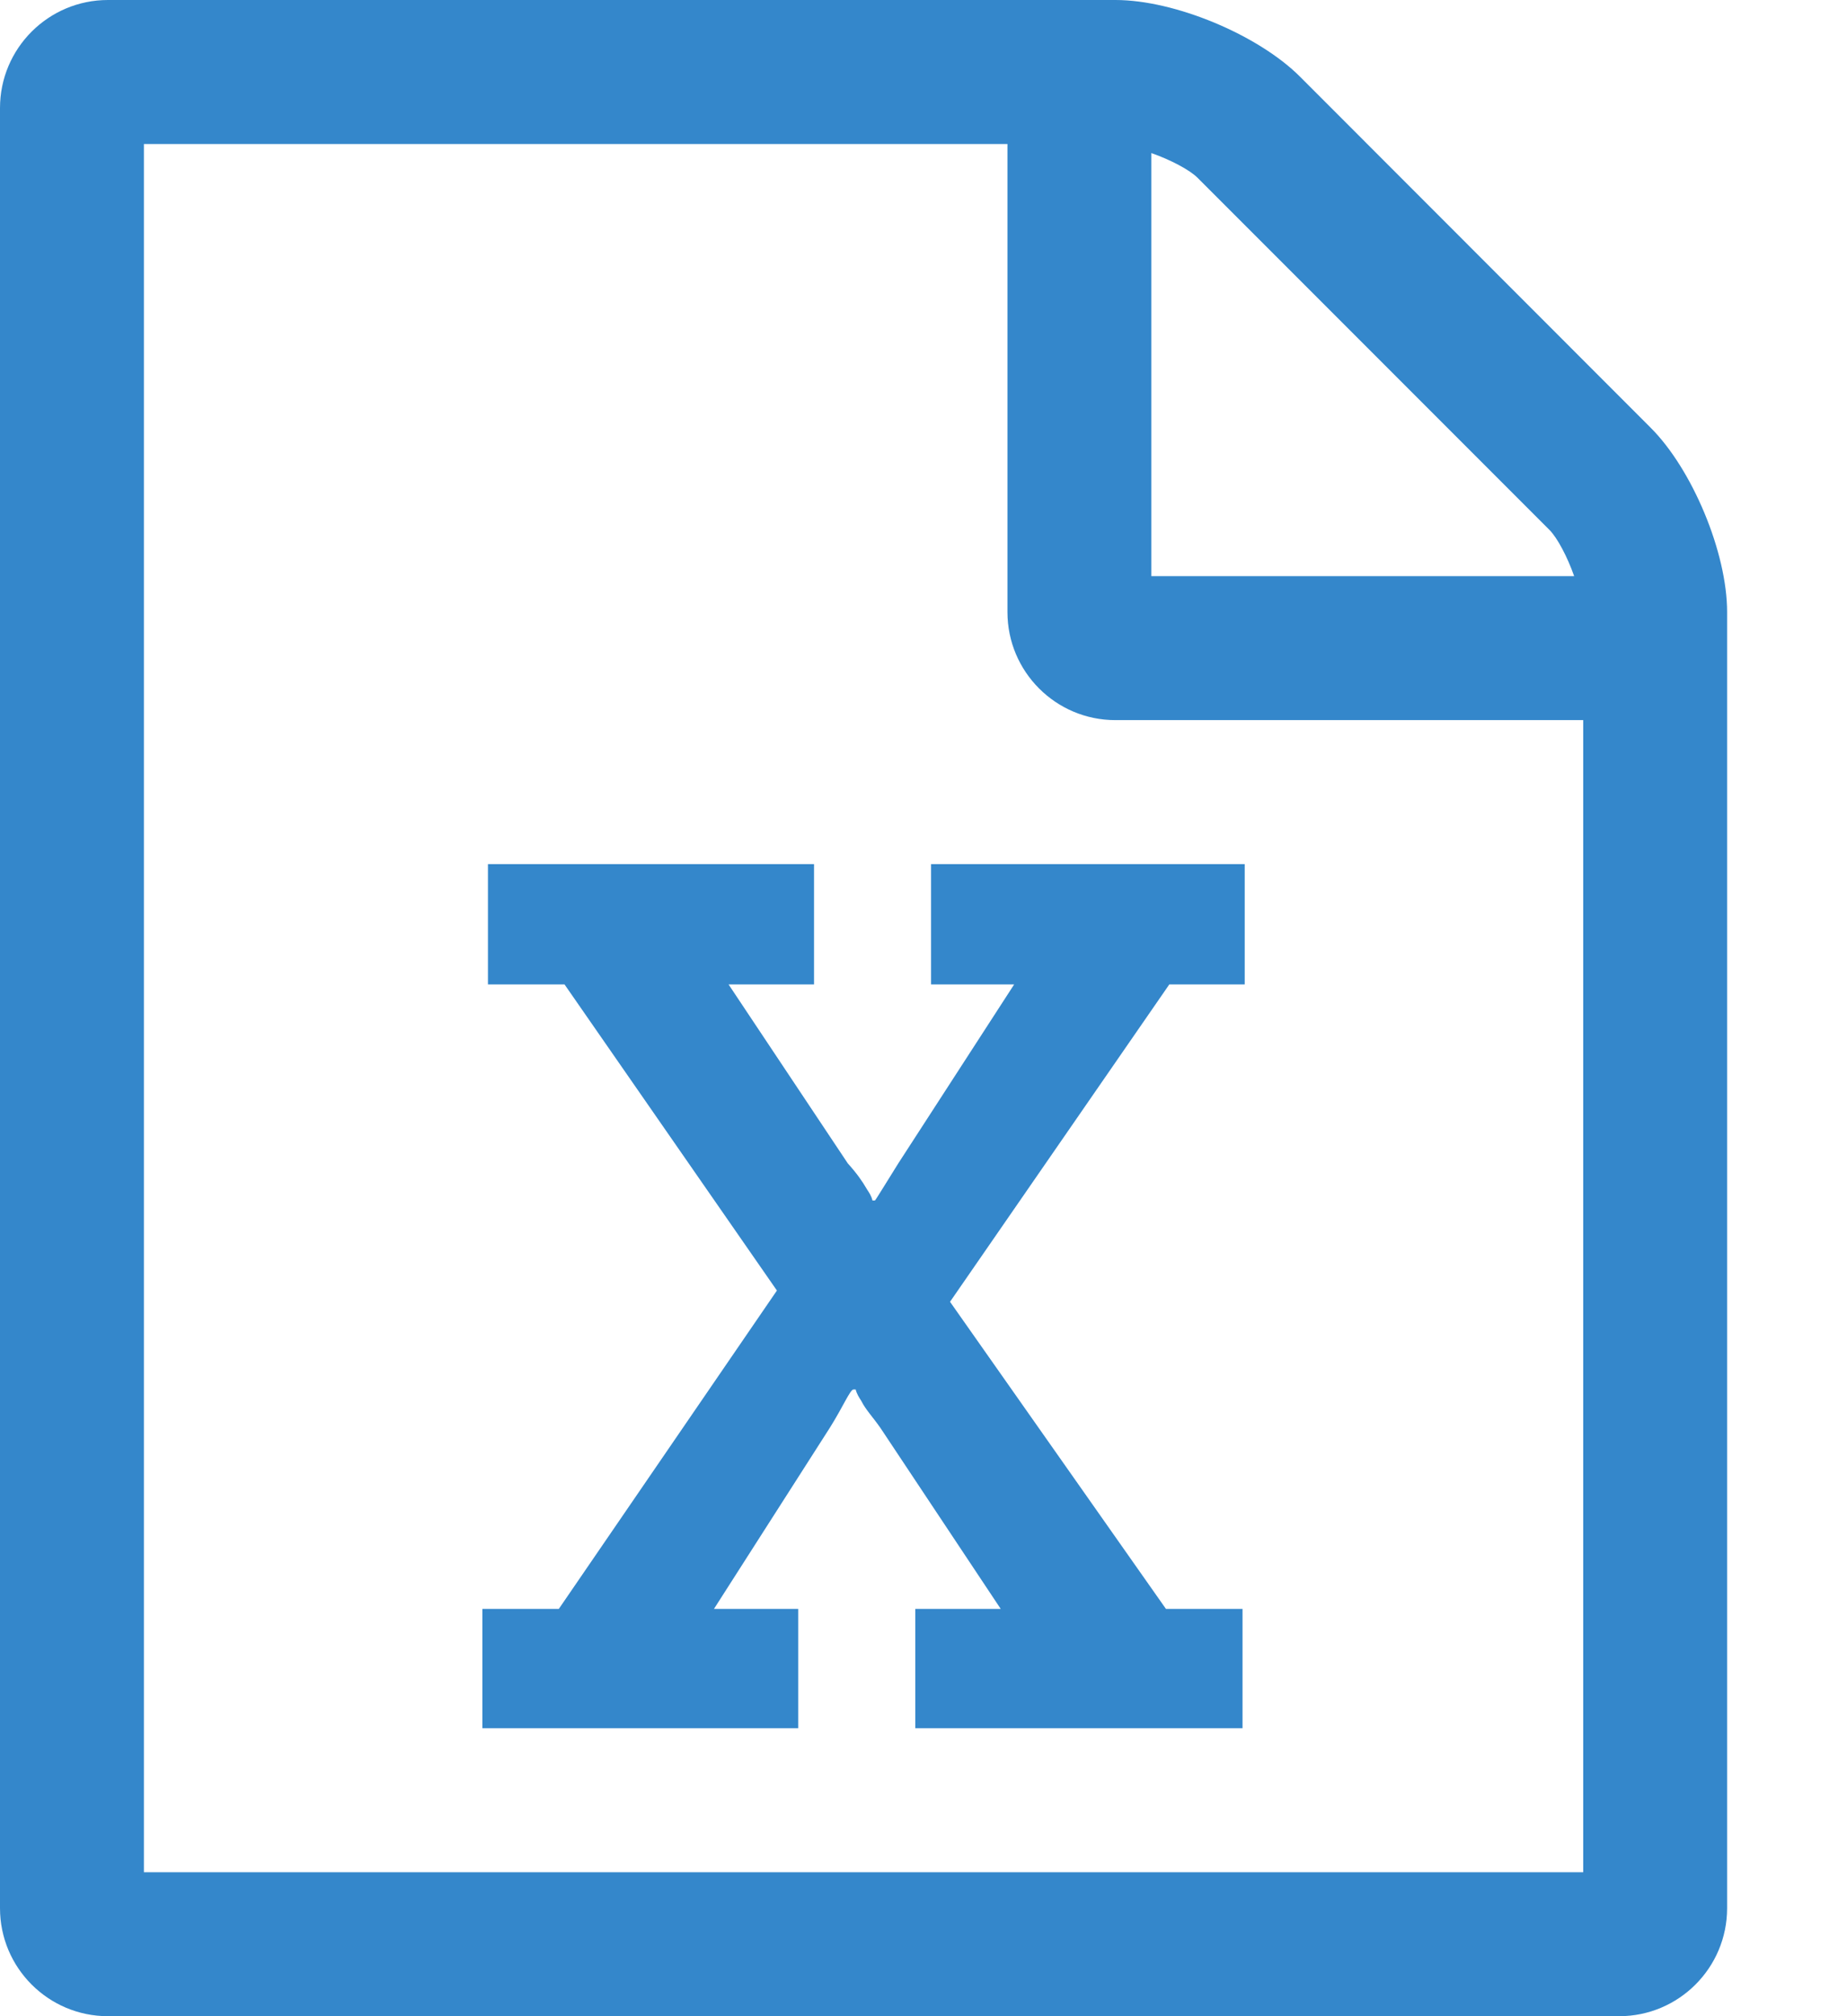 <?xml version="1.0" encoding="UTF-8"?>
<svg width="11px" height="12px" viewBox="0 0 11 12" version="1.1" xmlns="http://www.w3.org/2000/svg" xmlns:xlink="http://www.w3.org/1999/xlink">
    <!-- Generator: Sketch 50.2 (55047) - http://www.bohemiancoding.com/sketch -->
    <title>file-excel-o - FontAwesome</title>
    <desc>Created with Sketch.</desc>
    <defs></defs>
    <g id="Page-1" stroke="none" stroke-width="1" fill="none" fill-rule="evenodd">
        <g id="Icon/Exportexcel" transform="translate(-1, 0)" fill="#3487CB">
            <path d="M10.83,2.545 C11.078,2.792 11.286,3.288 11.286,3.643 L11.286,11.357 C11.286,11.712 10.998,12 10.643,12 L1.643,12 C1.288,12 1,11.712 1,11.357 L1,0.643 C1,0.288 1.288,0 1.643,0 L7.643,0 C7.998,0 8.493,0.208 8.741,0.455 L10.83,2.545 Z M7.857,0.911 L7.857,3.429 L10.375,3.429 C10.335,3.315 10.275,3.201 10.228,3.154 L8.132,1.058 C8.085,1.011 7.971,0.951 7.857,0.911 Z M10.429,11.143 L10.429,4.286 L7.643,4.286 C7.288,4.286 7,3.998 7,3.643 L7,0.857 L1.857,0.857 L1.857,11.143 L10.429,11.143 Z M3.873,10.286 L3.873,9.576 L4.328,9.576 L5.627,7.681 L4.362,5.859 L3.906,5.859 L3.906,5.143 L5.848,5.143 L5.848,5.859 L5.339,5.859 L6.049,6.924 C6.103,6.984 6.136,7.031 6.163,7.078 C6.176,7.098 6.19,7.118 6.196,7.145 L6.21,7.145 C6.21,7.152 6.27,7.051 6.35,6.924 L7.04,5.859 L6.545,5.859 L6.545,5.143 L8.413,5.143 L8.413,5.859 L7.964,5.859 L6.658,7.748 L7.944,9.576 L8.4,9.576 L8.4,10.286 L6.451,10.286 L6.451,9.576 L6.96,9.576 L6.243,8.498 C6.196,8.431 6.156,8.391 6.129,8.337 C6.116,8.317 6.103,8.297 6.096,8.27 L6.083,8.27 C6.063,8.27 6.022,8.371 5.942,8.498 L5.252,9.576 L5.754,9.576 L5.754,10.286 L3.873,10.286 Z" id="file-excel-o---FontAwesome"></path>
        </g>
    </g>
</svg>